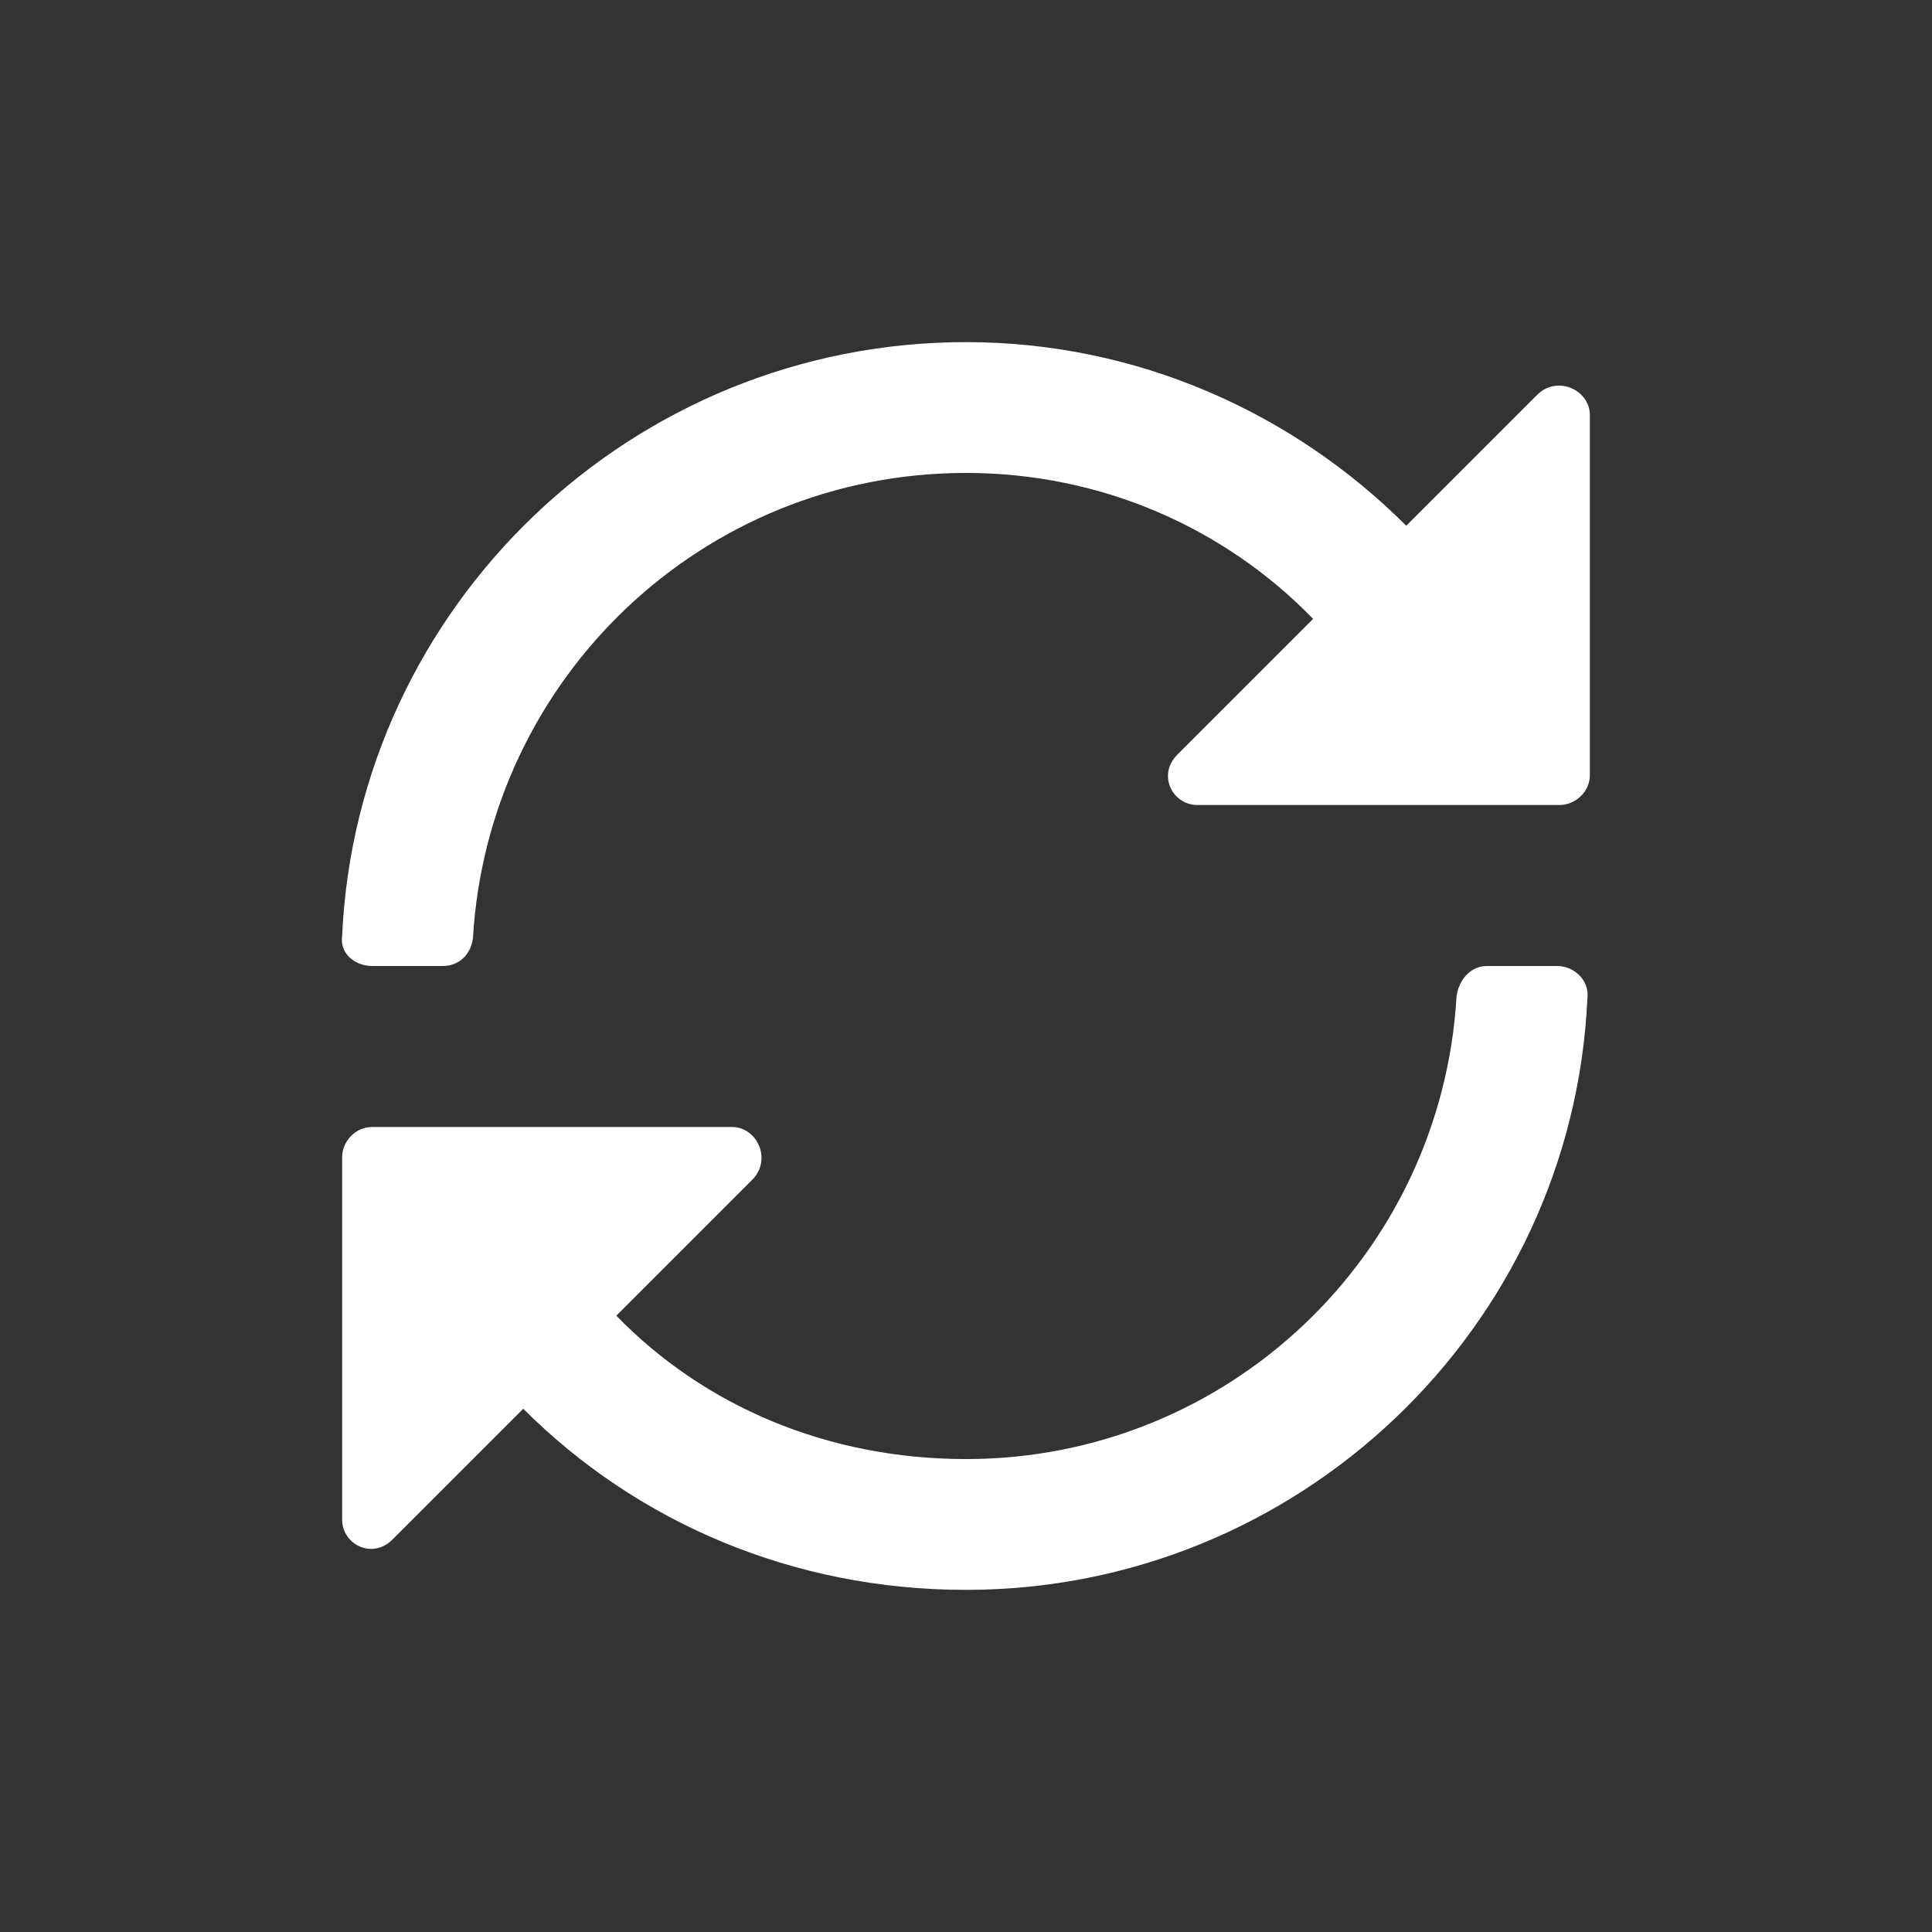 <svg width="24" height="24" viewBox="0 0 24 24" fill="none" xmlns="http://www.w3.org/2000/svg">
<rect x="0" y="0" width="24" height="24" fill="#333333" stroke="none"/>
<path d="M19.094 4.906L17.469 6.531C16.062 5.125 14.125 4.25 12 4.25C7.844 4.25 4.438 7.531 4.25 11.625C4.219 11.844 4.406 12 4.625 12H5.5C5.688 12 5.844 11.875 5.875 11.656C6.062 8.438 8.719 5.875 12 5.875C13.688 5.875 15.219 6.562 16.312 7.688L14.625 9.375C14.375 9.625 14.562 10 14.875 10H19.375C19.562 10 19.75 9.844 19.75 9.625V5.156C19.75 4.844 19.344 4.656 19.094 4.906ZM19.344 12H18.469C18.281 12 18.125 12.156 18.094 12.375C17.906 15.594 15.25 18.125 12 18.125C10.281 18.125 8.75 17.469 7.656 16.344L9.344 14.656C9.594 14.406 9.406 14 9.094 14H4.625C4.406 14 4.25 14.188 4.25 14.375V18.875C4.25 19.188 4.625 19.375 4.875 19.125L6.5 17.5C7.906 18.906 9.844 19.75 12 19.75C16.125 19.75 19.531 16.5 19.719 12.406C19.75 12.188 19.562 12 19.344 12Z" fill="white"/>
</svg>
